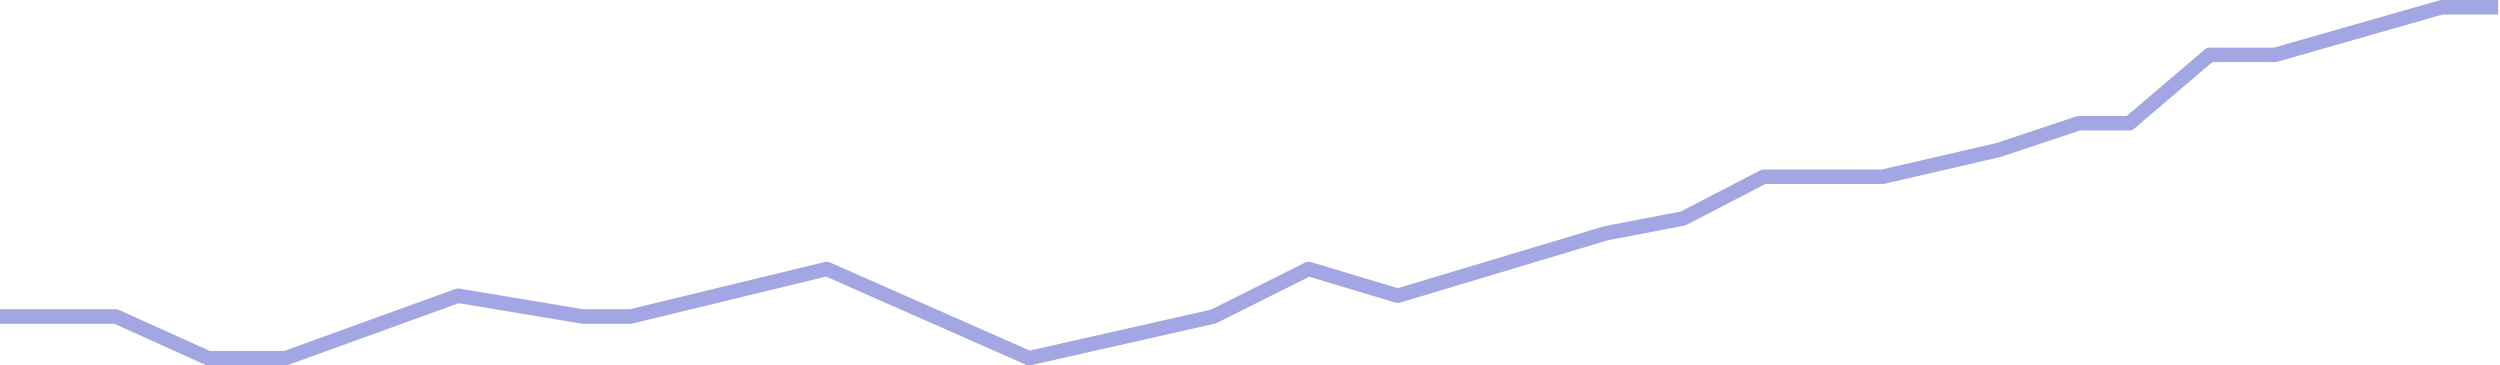 <svg width="431" height="63" viewBox="0 0 431 63" fill="none" xmlns="http://www.w3.org/2000/svg">
<path d="M0 54.572H19.985C19.992 54.572 20 54.574 20.006 54.577L35.88 61.745C35.887 61.748 35.894 61.75 35.901 61.75H49.212C49.218 61.75 49.223 61.749 49.229 61.747L78.945 50.987C78.954 50.985 78.962 50.984 78.971 50.985L100.488 54.571C100.49 54.572 100.493 54.572 100.496 54.572H108.689C108.693 54.572 108.697 54.572 108.701 54.571L142.518 46.373C142.528 46.37 142.54 46.371 142.55 46.376L177.383 61.743C177.393 61.748 177.404 61.749 177.415 61.746L209.181 54.573C209.185 54.572 209.188 54.571 209.192 54.569L225.576 46.377C225.587 46.372 225.6 46.371 225.612 46.374L240.96 50.979C240.97 50.981 240.98 50.981 240.989 50.979L276.865 40.216L290.188 37.654C290.193 37.653 290.197 37.651 290.202 37.649L304.027 30.48C304.035 30.477 304.042 30.475 304.05 30.475H324.541C324.545 30.475 324.549 30.474 324.552 30.473L344.543 25.86L358.378 21.248C358.383 21.247 358.388 21.246 358.394 21.246H367.083C367.095 21.246 367.107 21.242 367.116 21.234L380.931 9.465C380.94 9.458 380.952 9.454 380.963 9.454H392.218C392.222 9.454 392.227 9.453 392.231 9.452L420.93 1.252C420.934 1.251 420.939 1.25 420.944 1.25H430.678" stroke="#464EC7" stroke-opacity="0.5" stroke-width="2.5"/>
</svg>
